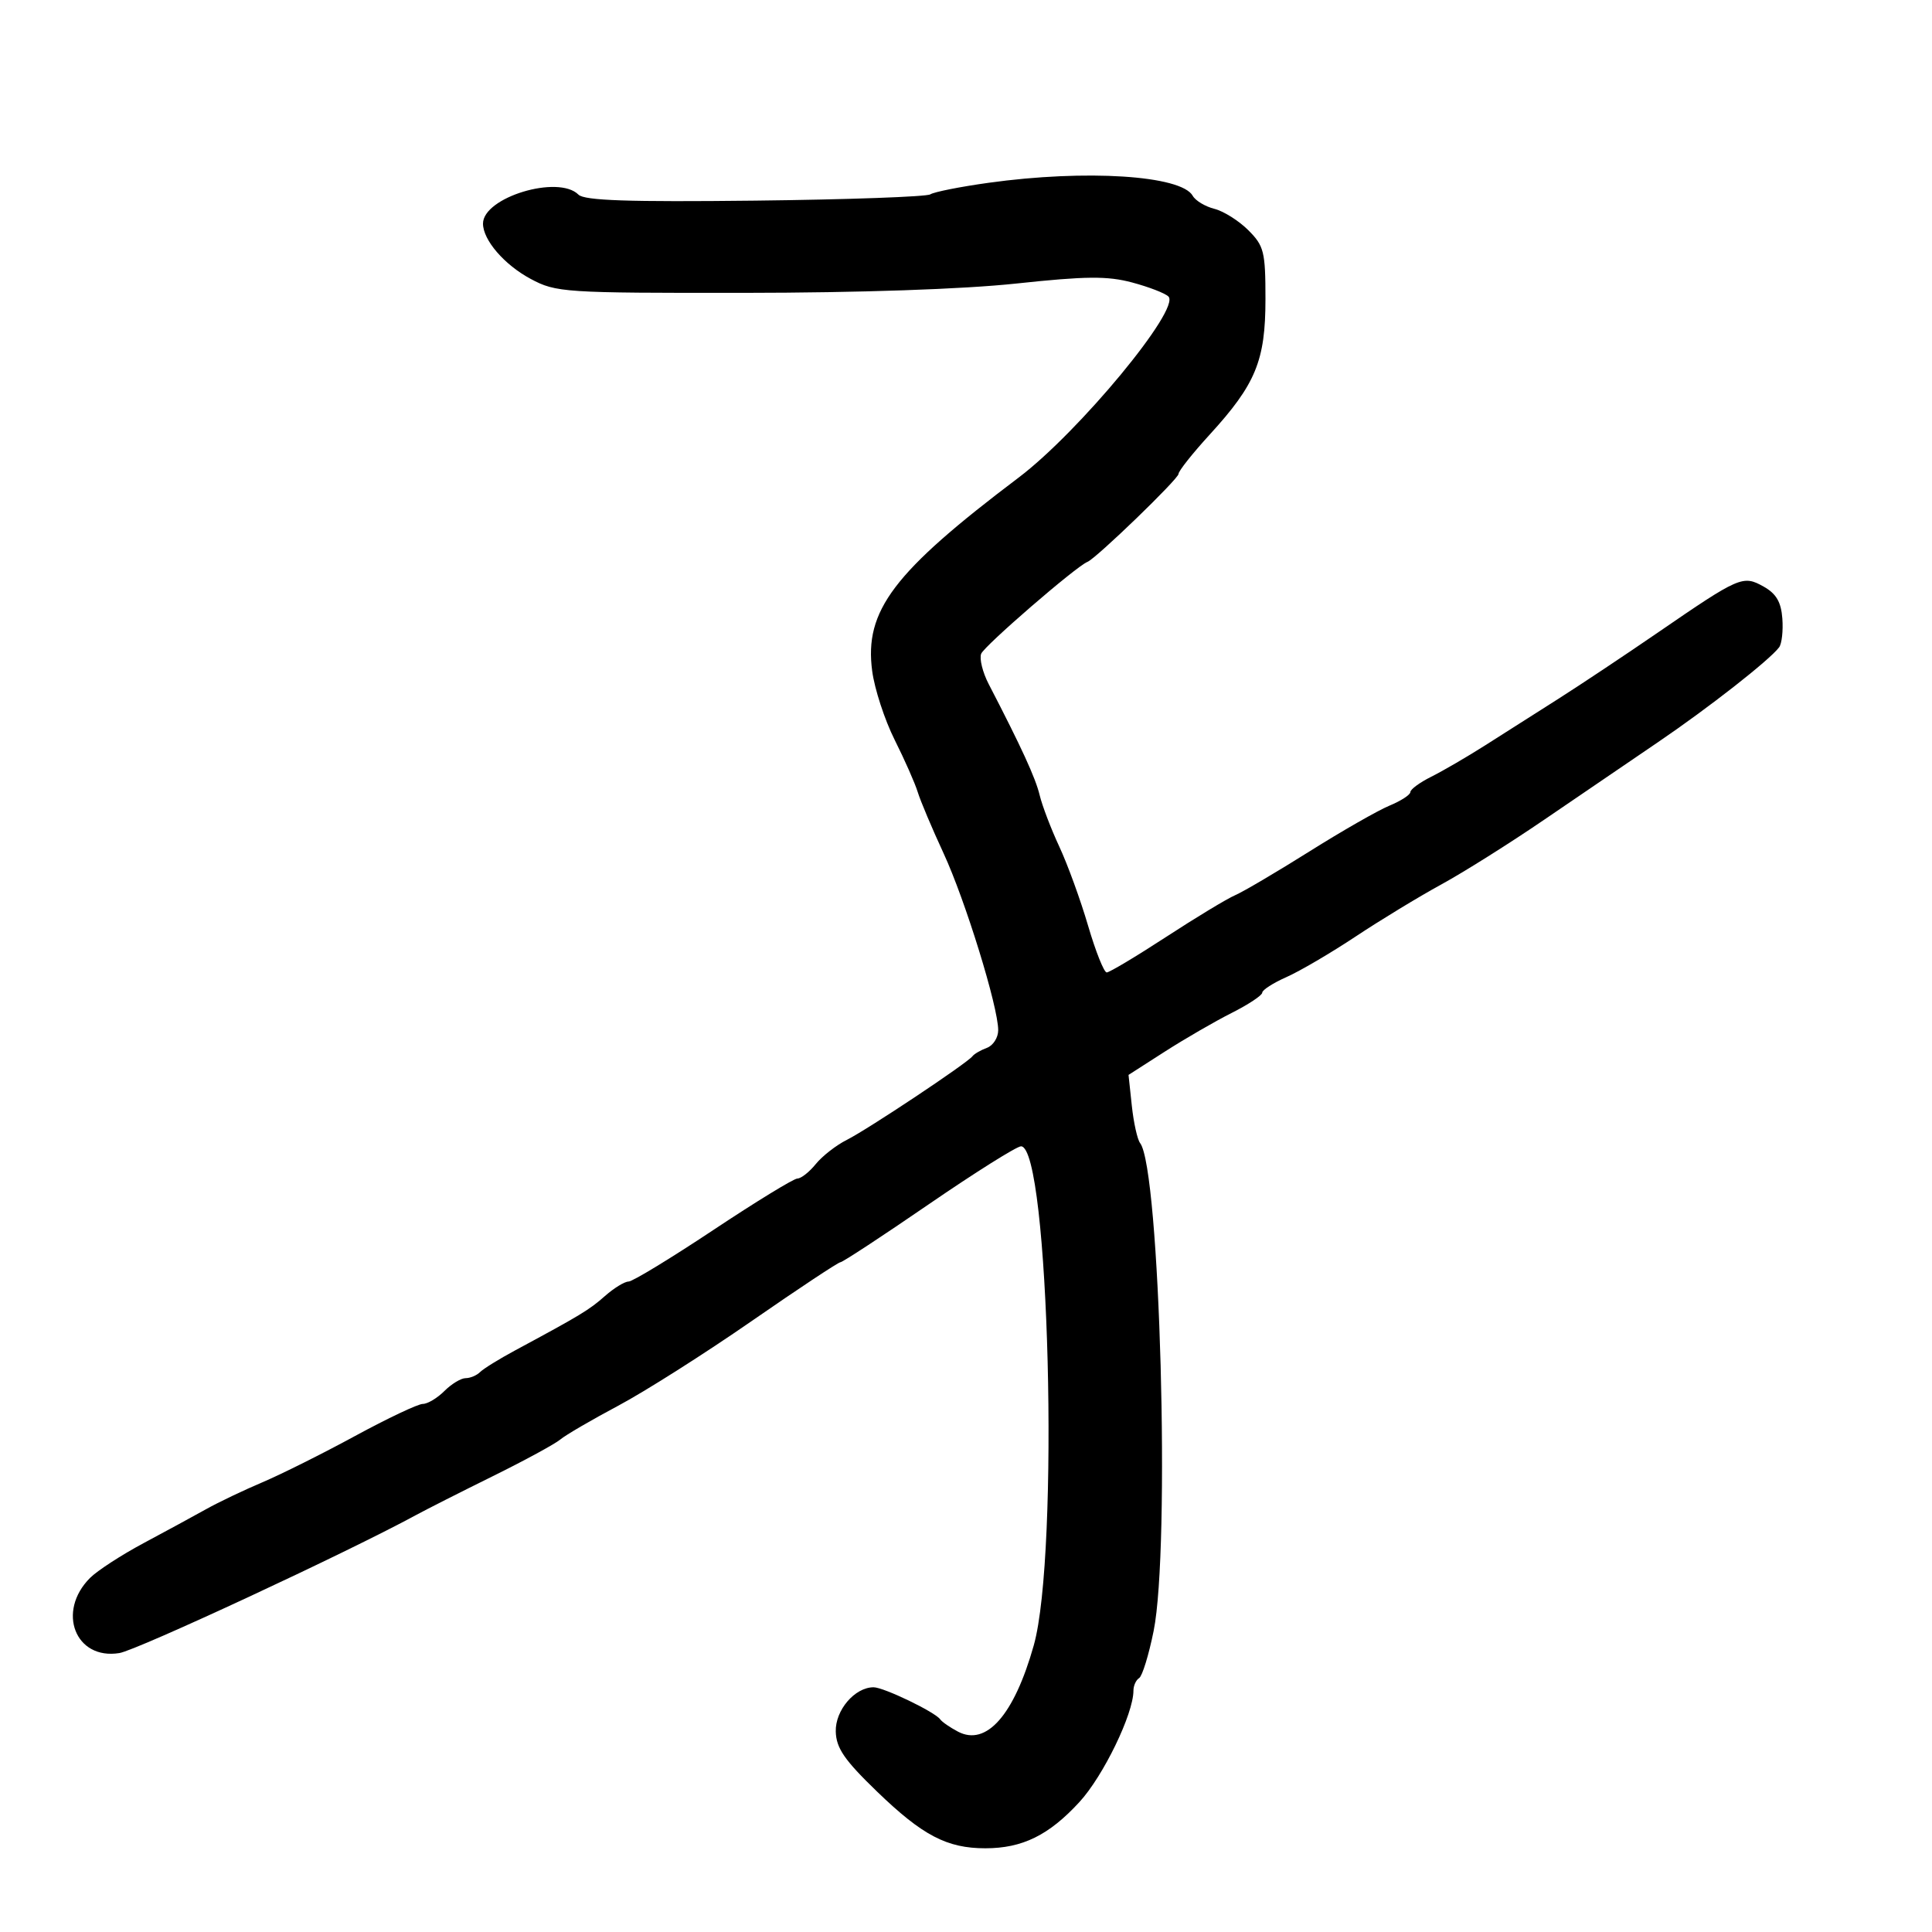 <svg xmlns="http://www.w3.org/2000/svg" width="300" height="300" viewBox="0 0 300 300" version="1.1">
	<path d="M 153.500 28.385 C 149.100 28.998, 145.033 29.805, 144.462 30.178 C 143.890 30.551, 131.639 30.990, 117.237 31.154 C 97.565 31.377, 90.746 31.146, 89.826 30.226 C 86.695 27.095, 75 30.643, 75 34.723 C 75 37.276, 78.316 41.121, 82.403 43.308 C 86.353 45.421, 87.539 45.499, 115.500 45.475 C 133.489 45.460, 149.547 44.910, 157.791 44.029 C 168.625 42.870, 171.952 42.839, 175.791 43.862 C 178.381 44.552, 180.920 45.533, 181.432 46.041 C 183.364 47.955, 167.525 67.098, 158.157 74.171 C 138.714 88.851, 134.189 94.829, 135.432 104.195 C 135.801 106.982, 137.372 111.791, 138.921 114.881 C 140.471 117.972, 142.085 121.625, 142.507 123 C 142.929 124.375, 144.734 128.650, 146.517 132.500 C 149.888 139.781, 155 156.333, 155 159.970 C 155 161.121, 154.213 162.353, 153.250 162.708 C 152.287 163.064, 151.275 163.651, 151 164.014 C 150.184 165.090, 134.737 175.374, 131.492 177 C 129.847 177.825, 127.680 179.512, 126.677 180.750 C 125.675 181.988, 124.391 183, 123.824 183 C 123.258 183, 117.377 186.600, 110.756 191 C 104.135 195.400, 98.214 199, 97.598 199 C 96.983 199, 95.333 200.012, 93.933 201.250 C 91.493 203.405, 90.158 204.213, 80 209.682 C 77.525 211.014, 75.072 212.531, 74.550 213.052 C 74.027 213.574, 73.015 214, 72.300 214 C 71.585 214, 70.100 214.900, 69 216 C 67.900 217.100, 66.393 218, 65.650 218 C 64.908 218, 60.181 220.238, 55.145 222.974 C 50.110 225.710, 43.630 228.948, 40.745 230.170 C 37.860 231.392, 33.925 233.271, 32 234.346 C 30.075 235.421, 25.695 237.801, 22.266 239.634 C 18.838 241.468, 15.111 243.889, 13.985 245.015 C 8.755 250.245, 11.698 257.797, 18.535 256.688 C 21.281 256.242, 53.996 241.026, 64.500 235.309 C 66.150 234.411, 71.550 231.677, 76.500 229.233 C 81.450 226.789, 86.175 224.221, 87 223.527 C 87.825 222.833, 91.875 220.471, 96 218.278 C 100.125 216.084, 109.440 210.174, 116.700 205.145 C 123.960 200.115, 130.171 196, 130.501 196 C 130.832 196, 137.005 191.950, 144.218 187 C 151.432 182.050, 157.877 178, 158.540 178 C 162.916 178, 164.532 241.274, 160.520 255.500 C 157.471 266.310, 153.163 271.209, 148.750 268.885 C 147.512 268.234, 146.275 267.378, 146 266.985 C 145.203 265.844, 137.223 262, 135.651 262 C 132.727 262, 129.683 265.567, 129.778 268.883 C 129.851 271.457, 131.120 273.301, 136.184 278.193 C 143.248 285.015, 147.038 287, 153 287 C 158.756 287, 162.875 284.976, 167.615 279.816 C 171.322 275.782, 176 266.133, 176 262.522 C 176 261.750, 176.398 260.872, 176.884 260.571 C 177.371 260.271, 178.383 256.982, 179.134 253.262 C 181.748 240.319, 180.120 181.469, 177.038 177.500 C 176.611 176.950, 176.031 174.342, 175.749 171.705 L 175.236 166.911 180.868 163.298 C 183.966 161.310, 188.637 158.607, 191.250 157.290 C 193.863 155.972, 196 154.555, 196 154.140 C 196 153.725, 197.688 152.639, 199.750 151.727 C 201.813 150.815, 206.650 147.979, 210.500 145.425 C 214.350 142.870, 220.333 139.233, 223.796 137.342 C 227.259 135.451, 234.459 130.921, 239.796 127.276 C 245.133 123.630, 253.086 118.211, 257.468 115.234 C 265.319 109.901, 274.774 102.495, 276.261 100.514 C 276.680 99.956, 276.905 97.939, 276.761 96.031 C 276.568 93.468, 275.806 92.175, 273.843 91.078 C 270.631 89.284, 270.137 89.499, 257.395 98.248 C 252.387 101.687, 245.459 106.300, 242 108.500 C 238.541 110.700, 233.414 113.960, 230.606 115.744 C 227.798 117.528, 224.037 119.717, 222.250 120.608 C 220.463 121.499, 219 122.572, 219 122.993 C 219 123.413, 217.537 124.363, 215.750 125.103 C 213.963 125.842, 208.358 129.050, 203.297 132.231 C 198.235 135.412, 193.060 138.459, 191.797 139.004 C 190.533 139.548, 185.700 142.470, 181.056 145.497 C 176.413 148.523, 172.269 151, 171.849 151 C 171.429 151, 170.128 147.738, 168.959 143.750 C 167.790 139.762, 165.779 134.235, 164.490 131.468 C 163.202 128.700, 161.828 125.100, 161.437 123.468 C 160.799 120.804, 158.626 116.066, 153.519 106.212 C 152.582 104.403, 152.058 102.291, 152.355 101.518 C 152.826 100.290, 167.135 87.917, 168.855 87.250 C 170.192 86.731, 183 74.362, 183 73.589 C 183 73.144, 185.179 70.396, 187.843 67.482 C 194.994 59.657, 196.500 55.999, 196.500 46.454 C 196.500 39.072, 196.280 38.188, 193.836 35.745 C 192.371 34.280, 190.003 32.788, 188.573 32.429 C 187.144 32.070, 185.629 31.159, 185.206 30.404 C 183.428 27.227, 168.594 26.282, 153.500 28.385" stroke="none" fill="black" fill-rule="evenodd"/>
</svg>